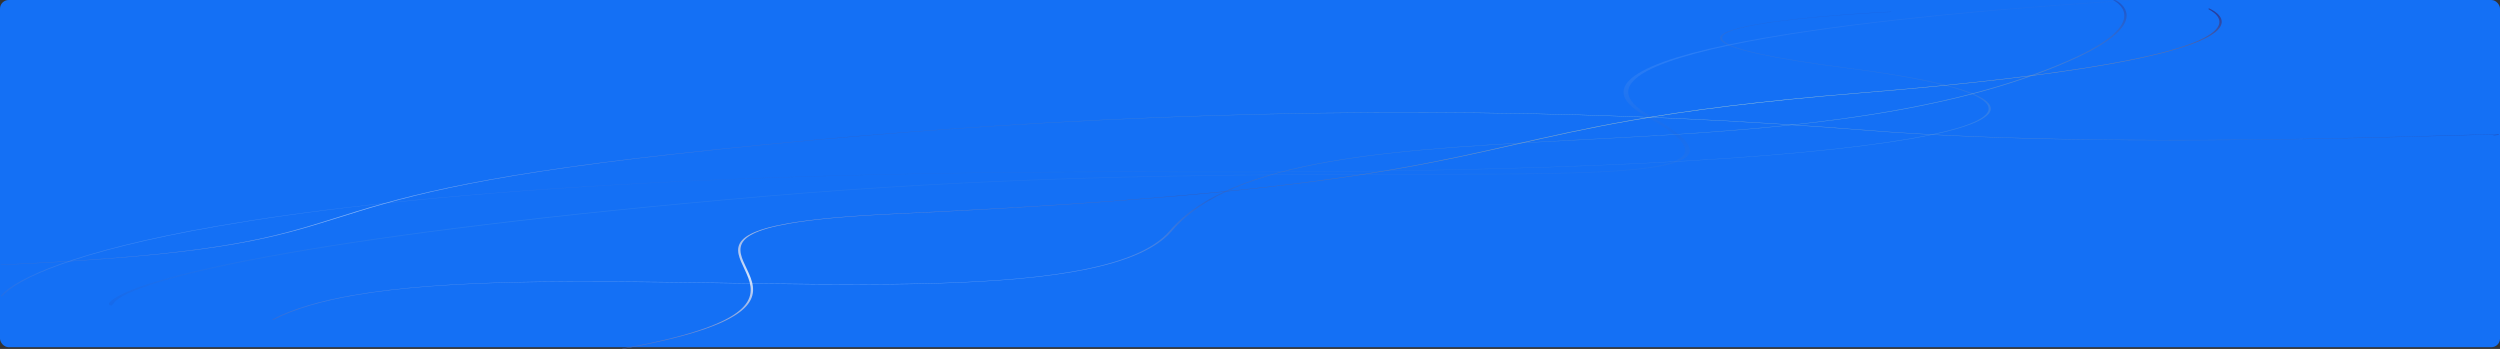 <svg width="1440" height="201" viewBox="0 0 1440 201" fill="none" xmlns="http://www.w3.org/2000/svg">
<rect x="0" y="0" width="1440" height="201" fill="#333333" stroke="none"/>
<rect width="1440" height="200" rx="5" fill="#1470F5"/>
<g style="mix-blend-mode:color-dodge" opacity="0.2">
<path d="M1065.74 39.313C974.039 27.513 982.665 19.321 1012.57 14.113C1026.89 11.622 1046.16 9.807 1061.87 8.617C1076.26 7.526 1087.6 6.961 1089.39 6.873C1089.48 6.869 1089.49 6.771 1089.42 6.725C1089.4 6.715 1089.41 6.708 1089.39 6.709C1088.71 6.743 1040.44 9.017 1011.6 14.03C981.182 19.317 972.879 27.637 1064.81 39.44C1157.88 51.412 1171.39 67.421 1100.12 79.818C1034.19 91.29 895.458 99.701 679.401 98.94C394.598 97.93 224.119 112.927 125.03 130.169C42.137 144.585 9.15 160.563 0.643 170.07C0.372 170.372 0.601 170.83 1.007 170.827C1.155 170.826 1.288 170.766 1.381 170.651C8.998 161.254 41.574 144.933 125.981 130.25C224.844 113.058 394.678 98.098 679.175 99.103C895.458 99.867 1034.69 91.449 1101.08 79.905C1172.85 67.419 1159.13 51.312 1065.74 39.313Z" fill="url(#paint0_linear_413_35585)"/>
</g>
<g style="mix-blend-mode:color-dodge" opacity="0.4">
<path d="M675.034 132.986C675.034 132.985 675.034 132.984 675.035 132.984C692.979 111.961 725.482 100.245 766.545 93.102C853.252 77.982 979.572 83.277 1089.59 64.164C1126.53 57.735 1161.56 48.553 1192.58 34.914C1239.51 14.291 1222.63 2.396 1219.1 0.369C1218.73 0.153 1218.3 0.068 1217.86 0.086C1217.93 0.075 1217.92 -0 1217.86 0.001C1217.74 0.004 1217.62 0.011 1217.51 0.021C1217.29 0.044 1217.17 0.08 1217.18 0.114C1217.18 0.117 1217.18 0.121 1217.18 0.125C1217.18 0.125 1217.19 0.136 1217.19 0.138C1217.2 0.143 1217.23 0.153 1217.25 0.16C1217.3 0.184 1217.36 0.221 1217.46 0.265C1217.62 0.356 1217.88 0.498 1218.18 0.685C1218.78 1.059 1219.59 1.62 1220.39 2.36C1221.99 3.846 1223.6 6.063 1223.59 8.991C1223.59 14.848 1217.1 23.544 1191.28 34.895C1160.29 48.519 1125.33 57.678 1088.54 64.075C979.297 83.103 853.22 77.79 765.497 93.015C724.143 100.208 691.64 111.959 673.696 132.998C663.877 144.507 643.998 151.85 617.541 156.449C566.433 165.35 490.238 164.062 412.963 162.861C335.817 161.664 257.591 160.559 203.306 169.995C184.762 173.225 169.053 177.679 157.136 183.774C156.845 183.923 156.95 184.357 157.277 184.36C157.33 184.36 157.381 184.348 157.428 184.323C169.415 177.97 185.415 173.376 204.338 170.086C257.945 160.757 335.333 161.834 412.608 163.035C489.738 164.231 566.723 165.554 618.573 156.538C645.287 151.891 665.182 144.516 675.033 132.988C675.034 132.987 675.034 132.986 675.034 132.986Z" fill="url(#paint1_linear_413_35585)"/>
</g>
<g style="mix-blend-mode:color-dodge" opacity="0.8">
<path d="M454.838 128.753C454.837 128.753 454.837 128.752 454.838 128.752C468.284 126.416 487.645 124.554 515.37 123.262C669.243 116.099 749.259 106.99 804.784 97.33C857.989 88.075 888.75 78.321 940.729 69.285C972.893 63.69 1013.2 58.364 1071.97 53.593C1136.6 48.347 1181.7 42.777 1212.91 37.345C1308.37 20.737 1273.98 5.47 1272.48 4.829C1272.44 4.808 1272.41 4.809 1272.35 4.812C1272.06 4.83 1271.98 5.268 1272.24 5.403C1273.11 5.853 1274.37 6.586 1275.51 7.564C1277.54 9.281 1279.24 11.744 1277.9 14.735C1275.21 20.72 1260.42 28.814 1211.88 37.255C1180.79 42.662 1135.88 48.214 1071.42 53.447C1012.43 58.235 971.942 63.583 939.681 69.196C887.589 78.262 856.812 88.014 803.769 97.241C748.388 106.872 668.775 115.943 515.112 123.098C487.155 124.397 467.47 126.29 453.83 128.662C372.525 142.87 505.979 174.073 358.604 200.725C358.451 200.753 358.407 200.986 358.561 200.999C358.573 201 358.585 200.999 358.597 200.997C508.034 174.192 373.924 142.775 454.837 128.754C454.838 128.754 454.839 128.753 454.838 128.753Z" fill="url(#paint2_linear_413_35585)"/>
</g>
<g style="mix-blend-mode:color-dodge" opacity="0.5">
<path d="M1075.51 74.971C1075.51 74.972 1075.52 74.973 1075.52 74.973C1213.93 86.023 1410.06 77.553 1436.53 77.325C1437.44 77.32 1438.2 77.316 1438.78 77.332C1439.58 77.354 1439.68 77.646 1438.89 77.746C1438.26 77.825 1437.39 77.912 1436.3 78.024C1436.29 78.025 1436.28 78.024 1436.28 78.023C1436.17 78.004 1436.18 77.85 1436.28 77.84C1437.76 77.692 1438.59 77.579 1438.77 77.531C1438.8 77.523 1438.79 77.509 1438.76 77.507C1438.71 77.502 1438.59 77.496 1438.34 77.488C1437.93 77.479 1437.3 77.477 1436.45 77.484C1434.76 77.496 1432.27 77.549 1429.08 77.627C1422.7 77.784 1413.56 78.058 1402.19 78.38C1379.46 79.024 1347.86 79.862 1311.69 80.362C1239.4 81.365 1148.87 81.023 1074.77 75.108C934.218 63.89 776.653 61.046 603.417 70.811C534.155 74.716 462.394 80.64 388.214 88.851C267.779 102.186 228.327 114.911 193.841 125.74C159.388 136.561 129.787 145.508 29.15 151.177C20.177 151.684 10.673 152.162 0.493 152.614C0.477 152.615 0.461 152.611 0.447 152.602C0.38 152.561 0.408 152.457 0.486 152.454C10.514 152.007 19.924 151.532 28.779 151.034C128.932 145.384 158.195 136.524 192.713 125.696C227.183 114.868 266.796 102.095 387.488 88.734C461.765 80.512 533.639 74.579 603.062 70.667C776.666 60.879 934.744 63.731 1075.49 74.968C1075.5 74.968 1075.5 74.969 1075.51 74.971Z" fill="url(#paint3_linear_413_35585)"/>
</g>
<g style="mix-blend-mode:color-dodge" opacity="0.1">
<path d="M950.84 66.981C950.836 66.981 950.835 66.987 950.838 66.99C980.328 83.367 979.872 91.693 955.016 96.05C923.673 101.437 857.055 100.337 767.398 100.659C677.677 100.965 564.916 102.599 441.708 113.158C315.55 123.971 227.263 135.33 168.029 145.632C98.502 157.726 69.023 168.371 65.299 174.938C64.992 175.477 64.479 175.93 63.858 175.941C63.035 175.957 62.443 175.212 62.922 174.542C67.709 167.842 97.638 157.343 165.998 145.449C225.473 135.104 314.05 123.708 440.515 112.873C564.4 102.255 677.902 100.609 767.769 100.306C857.7 100.019 923.948 100.978 953 95.863C976.749 91.76 977.845 83.469 948.244 67.11C912.565 47.364 954.758 32.421 1016.18 21.747C1059.05 14.291 1111.21 8.909 1152.69 5.382C1173.43 3.622 1191.52 2.321 1204.4 1.464C1210.86 1.033 1216.02 0.713 1219.57 0.5C1220.56 0.439 1221.41 0.39 1222.13 0.349C1222.14 0.348 1222.14 0.339 1222.13 0.333C1222.13 0.328 1222.13 0.318 1222.14 0.318C1223.16 0.266 1223.91 0.232 1224.41 0.206C1224.66 0.196 1224.85 0.185 1224.99 0.178C1225 0.178 1225.01 0.178 1225.02 0.177C1225.03 0.176 1225.06 0.175 1225.08 0.174C1225.15 0.171 1225.21 0.17 1225.28 0.167C1225.28 0.167 1225.28 0.167 1225.28 0.167C1225.28 0.167 1225.29 0.166 1225.32 0.165C1225.35 0.163 1225.39 0.162 1225.43 0.161C1225.46 0.161 1225.49 0.16 1225.52 0.159C1225.54 0.158 1225.56 0.158 1225.58 0.158C1225.63 0.157 1225.74 0.157 1225.86 0.158C1226.03 0.162 1226.19 0.169 1226.33 0.181C1226.34 0.182 1226.34 0.182 1226.35 0.183C1226.37 0.186 1226.4 0.188 1226.42 0.19C1226.46 0.195 1226.53 0.203 1226.59 0.212C1226.62 0.216 1226.64 0.222 1226.67 0.227C1226.68 0.227 1226.68 0.228 1226.68 0.228C1226.68 0.228 1226.68 0.228 1226.68 0.228C1226.7 0.23 1226.73 0.239 1226.74 0.244C1226.76 0.248 1226.77 0.253 1226.78 0.257C1226.81 0.268 1226.83 0.302 1226.81 0.322C1226.8 0.338 1226.77 0.354 1226.73 0.369C1226.69 0.382 1226.64 0.394 1226.59 0.405C1226.56 0.41 1226.56 0.413 1226.53 0.417C1226.51 0.42 1226.48 0.423 1226.46 0.427C1226.39 0.438 1226.31 0.449 1226.23 0.459C1226.2 0.463 1226.16 0.466 1226.13 0.469C1226.11 0.471 1226.08 0.474 1226.07 0.474C1225.99 0.482 1225.87 0.491 1225.78 0.495C1224.34 0.58 1216.97 0.989 1204.85 1.805C1166.17 4.386 1081.79 10.871 1018.23 21.93C957.346 32.526 915.414 47.314 950.841 66.973C950.845 66.975 950.844 66.981 950.84 66.981ZM1226.7 0.371C1226.65 0.387 1226.61 0.402 1226.52 0.415C1226.58 0.402 1226.65 0.387 1226.7 0.371ZM1226.68 0.239C1226.74 0.25 1226.78 0.267 1226.78 0.289C1226.78 0.274 1226.74 0.254 1226.68 0.239Z" fill="url(#paint4_linear_413_35585)"/>
</g>
<defs>
<linearGradient id="paint0_linear_413_35585" x1="1115.09" y1="10.685" x2="1089.17" y2="278.04" gradientUnits="userSpaceOnUse">
<stop stop-color="#2B328B"/>
<stop offset="0.27" stop-color="#D6EACA"/>
<stop offset="0.57" stop-color="#3B56A6"/>
<stop offset="0.82" stop-color="white"/>
<stop offset="1" stop-color="#4F63AE"/>
</linearGradient>
<linearGradient id="paint1_linear_413_35585" x1="1253.47" y1="4.971" x2="1225.87" y2="289.719" gradientUnits="userSpaceOnUse">
<stop stop-color="#2B328B"/>
<stop offset="0.27" stop-color="#D6EACA"/>
<stop offset="0.57" stop-color="#3B56A6"/>
<stop offset="0.82" stop-color="white"/>
<stop offset="1" stop-color="#4F63AE"/>
</linearGradient>
<linearGradient id="paint2_linear_413_35585" x1="1257.52" y1="4.884" x2="1230.07" y2="288.12" gradientUnits="userSpaceOnUse">
<stop stop-color="#2B328B"/>
<stop offset="0.27" stop-color="#D6EACA"/>
<stop offset="0.57" stop-color="#3B56A6"/>
<stop offset="0.82" stop-color="white"/>
<stop offset="1" stop-color="#4F63AE"/>
</linearGradient>
<linearGradient id="paint3_linear_413_35585" x1="1368.72" y1="56.943" x2="1184.23" y2="576.556" gradientUnits="userSpaceOnUse">
<stop stop-color="#2B328B"/>
<stop offset="0.27" stop-color="#D6EACA"/>
<stop offset="0.57" stop-color="#3B56A6"/>
<stop offset="0.82" stop-color="white"/>
<stop offset="1" stop-color="#4F63AE"/>
</linearGradient>
<linearGradient id="paint4_linear_413_35585" x1="606.559" y1="178.784" x2="607.958" y2="-4.969" gradientUnits="userSpaceOnUse">
<stop stop-color="#2B328B"/>
<stop offset="0.27" stop-color="#D6EACA"/>
<stop offset="0.57" stop-color="#3B56A6"/>
<stop offset="0.82" stop-color="white"/>
<stop offset="1" stop-color="#4F63AE"/>
</linearGradient>
</defs>
</svg>
